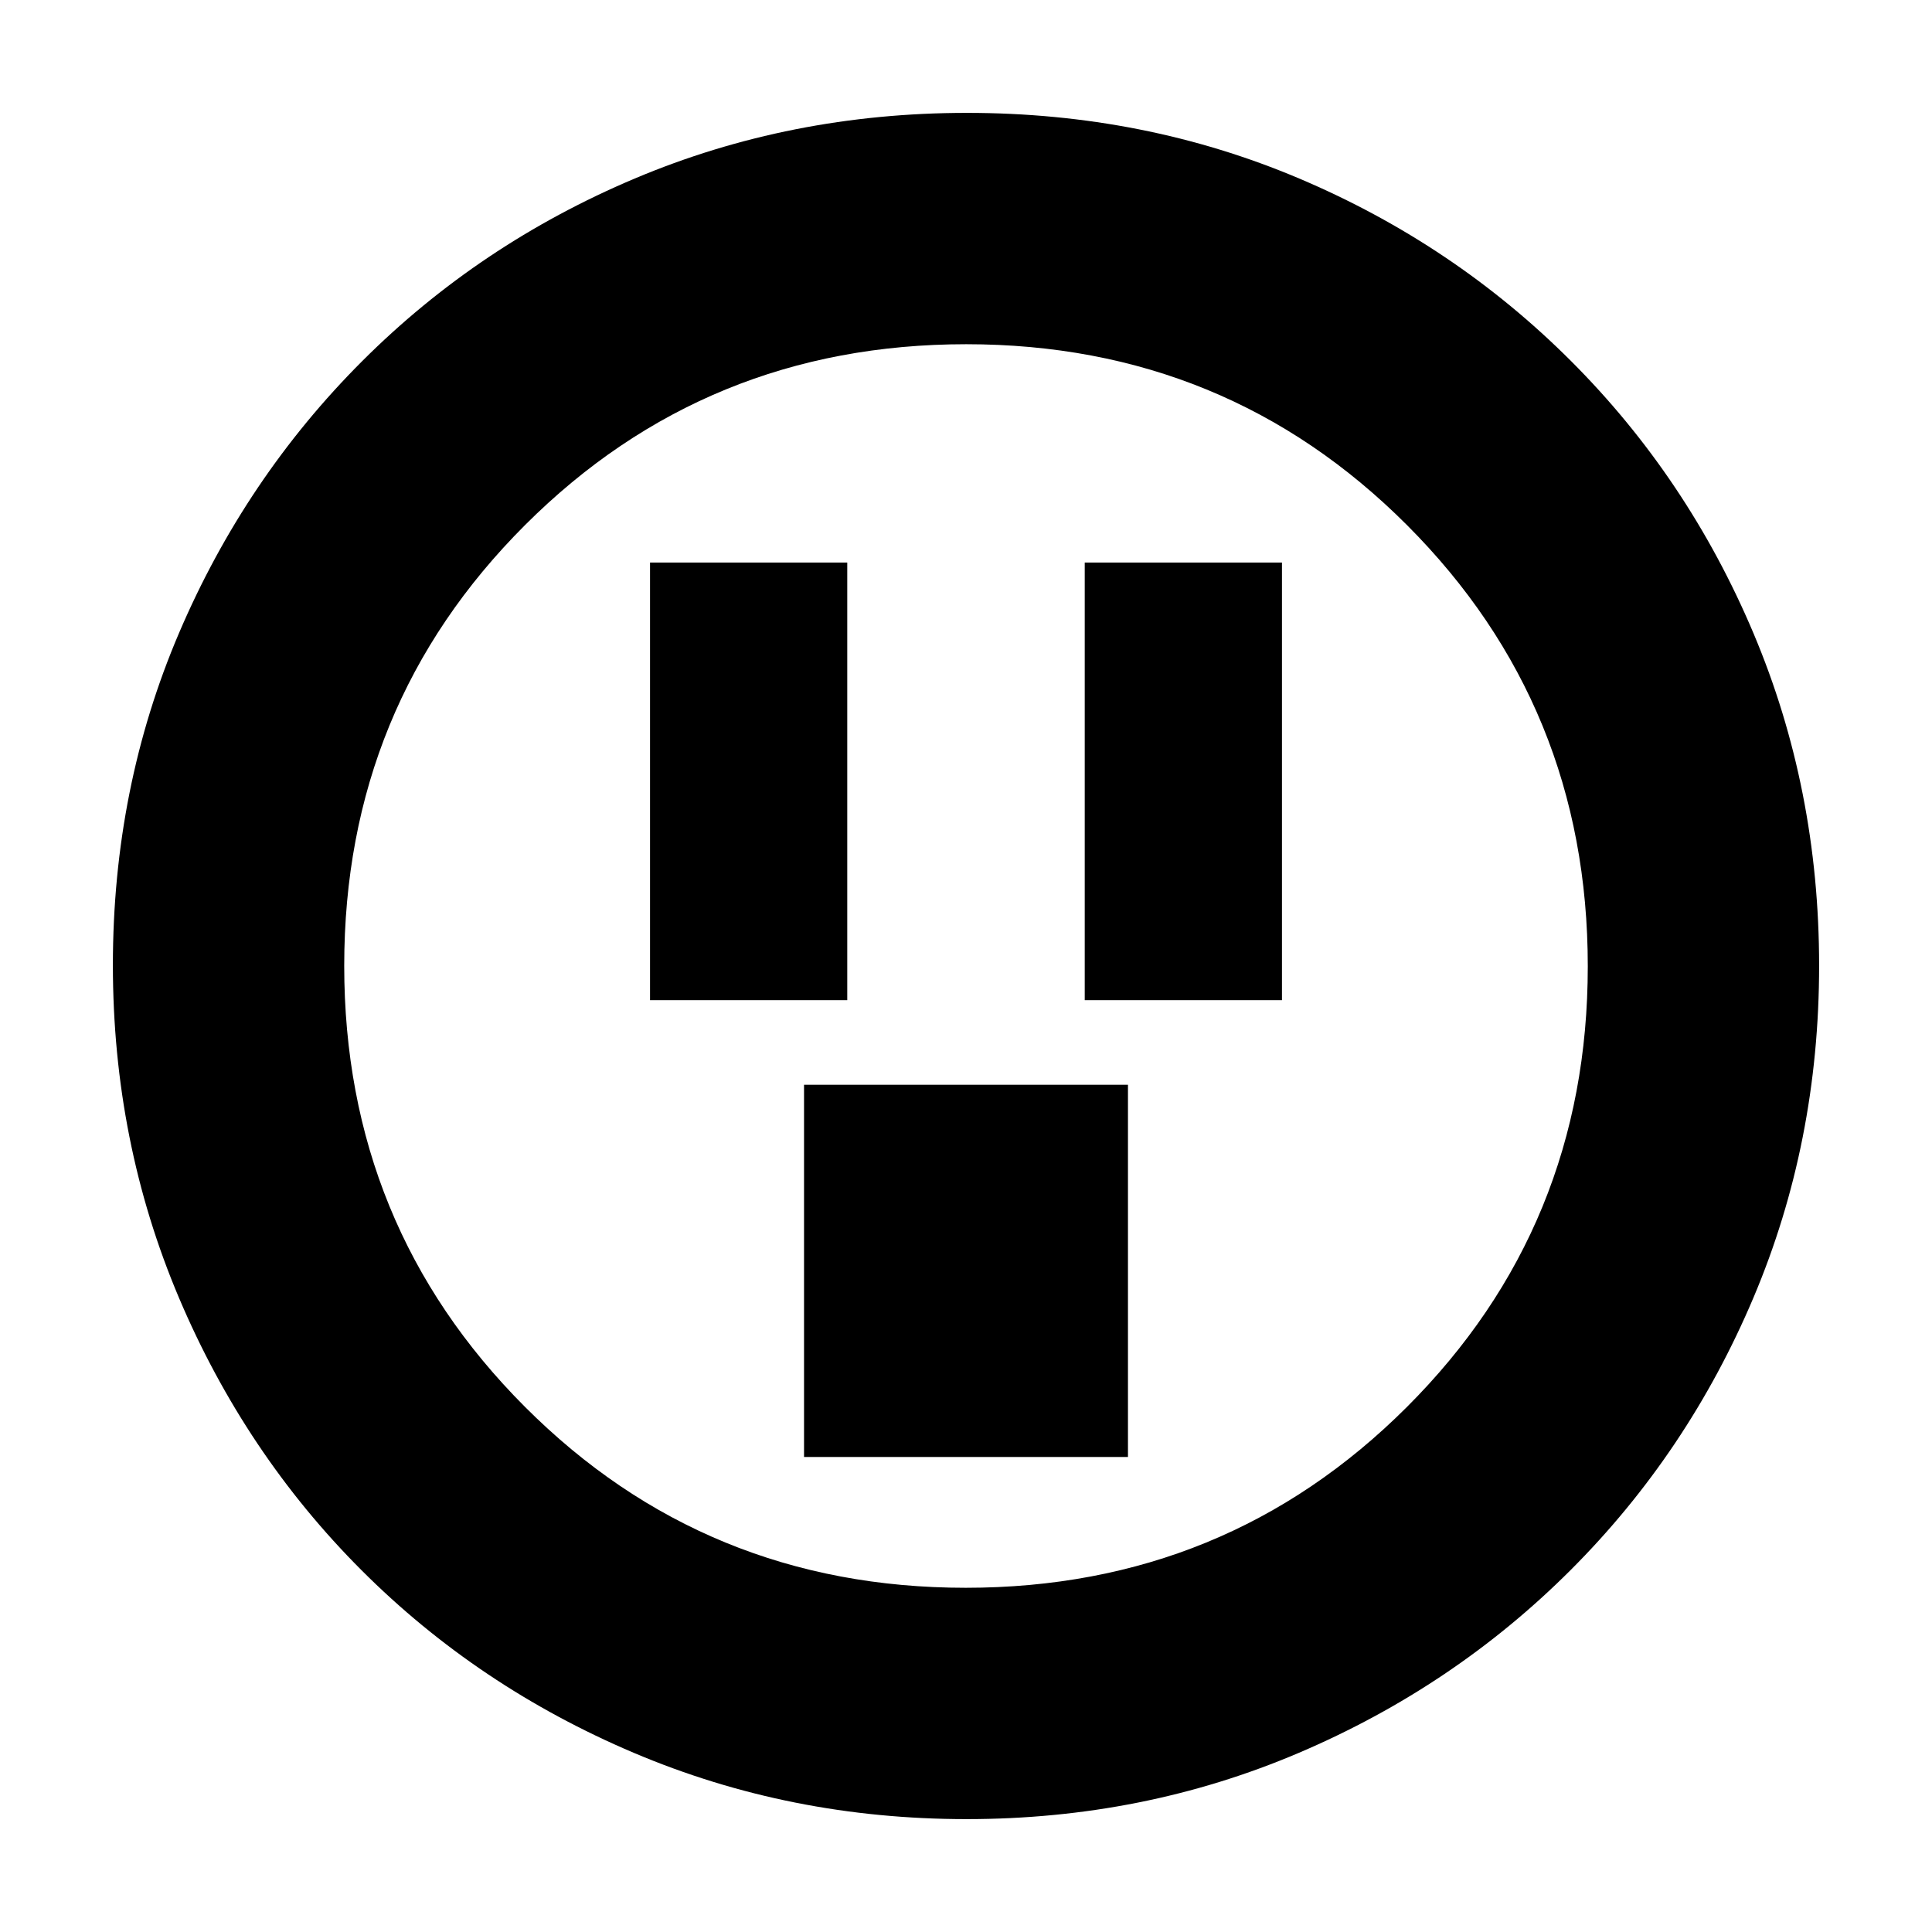 <svg xmlns="http://www.w3.org/2000/svg" height="20" viewBox="0 -960 960 960" width="20"><path d="M323-463.04h98v-217.44h-98v217.44Zm76.52 227h160.96V-421H399.52v184.96Zm139.48-227h98v-217.44h-98v217.44ZM480.28-56.09q-87.62 0-165.14-32.85-77.53-32.85-135.44-90.76-57.91-57.91-90.76-135.39-32.85-77.49-32.85-165.37 0-88.13 32.91-165.1 32.9-76.97 91.01-135.04 58.1-58.06 135.39-90.69 77.3-32.62 165.06-32.62 88.12 0 165.11 32.61 76.99 32.62 135.05 90.68 58.06 58.06 90.68 135.3 32.61 77.24 32.61 165.13t-32.62 164.98q-32.63 77.1-90.69 135.2Q722.53-121.9 645.34-89q-77.2 32.91-165.06 32.91Zm-.41-114.95q129.25 0 219.17-89.79 89.92-89.79 89.92-219.04t-89.79-219.17q-89.79-89.92-219.04-89.92t-219.17 89.79q-89.92 89.79-89.92 219.04t89.79 219.17q89.79 89.92 219.04 89.92ZM480-480Z"/></svg>